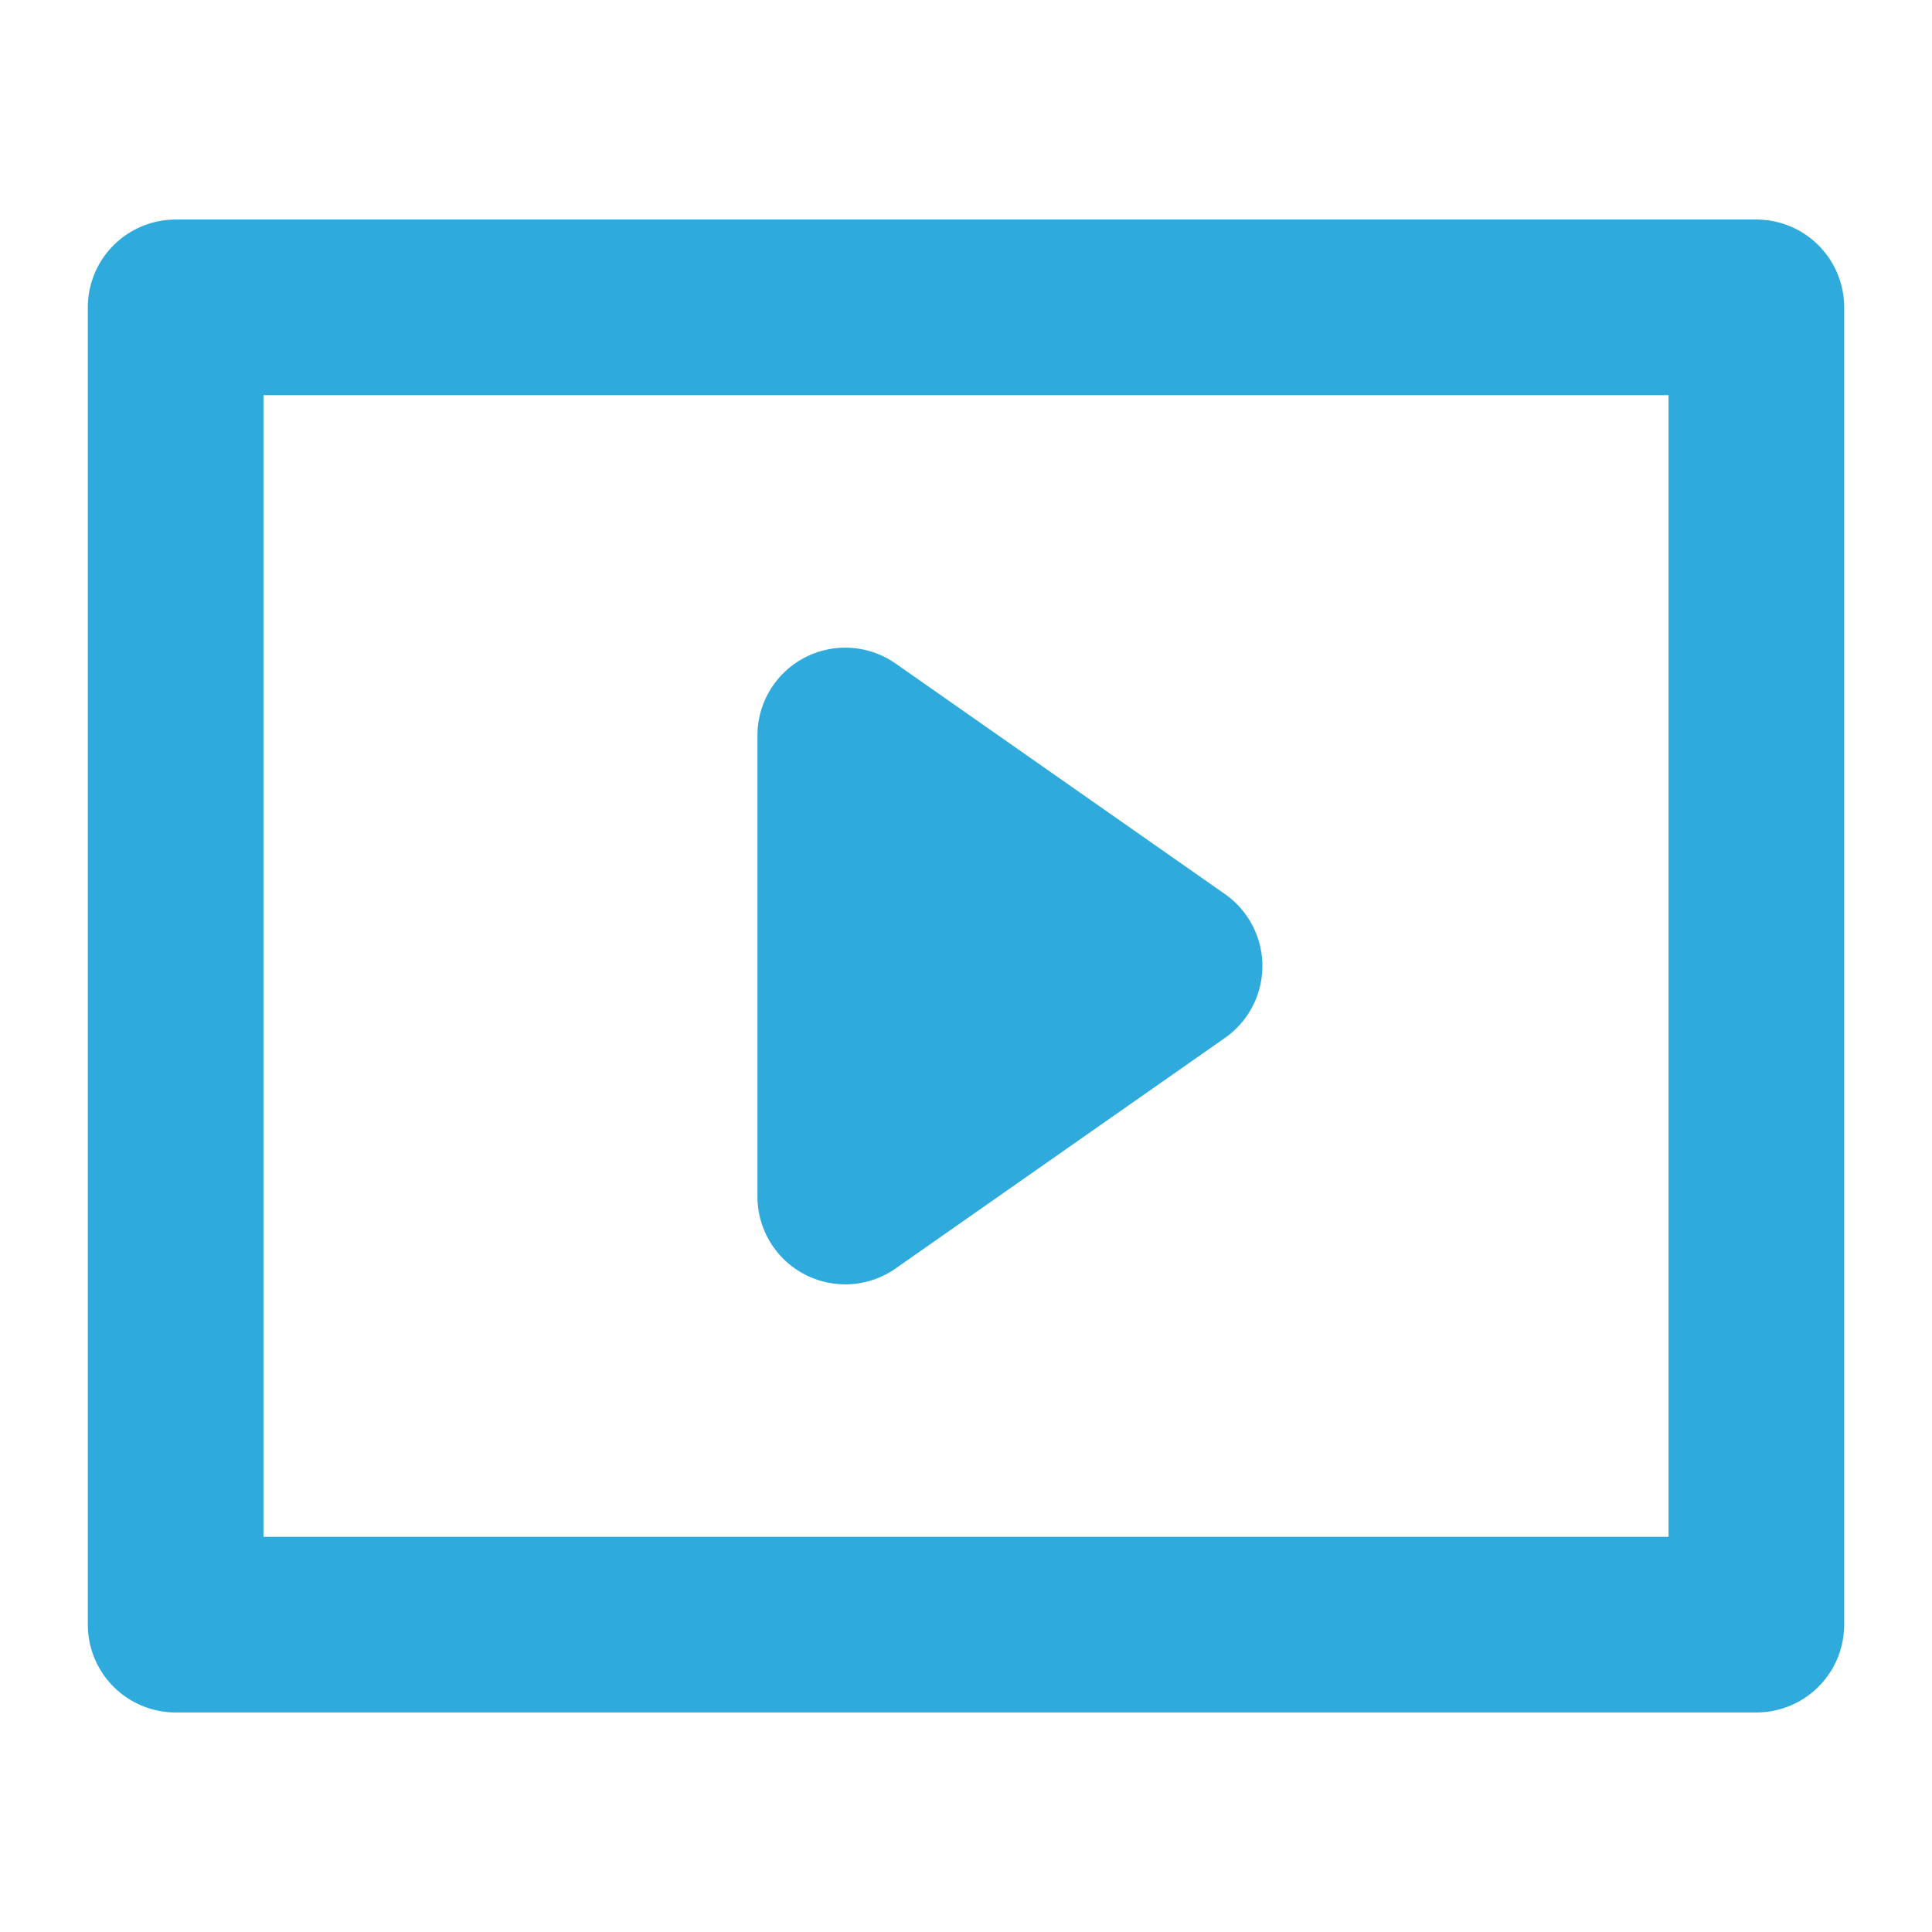 <svg height="176" width="176" xmlns="http://www.w3.org/2000/svg"><g stroke="#2eaadc" stroke-linecap="round" stroke-linejoin="round"><path d="M16 28h144v120H16z" fill="none" stroke-width="16"/><path d="M107 88 77 67v42z" fill="#2eaadc" stroke-width="16"/></g></svg>